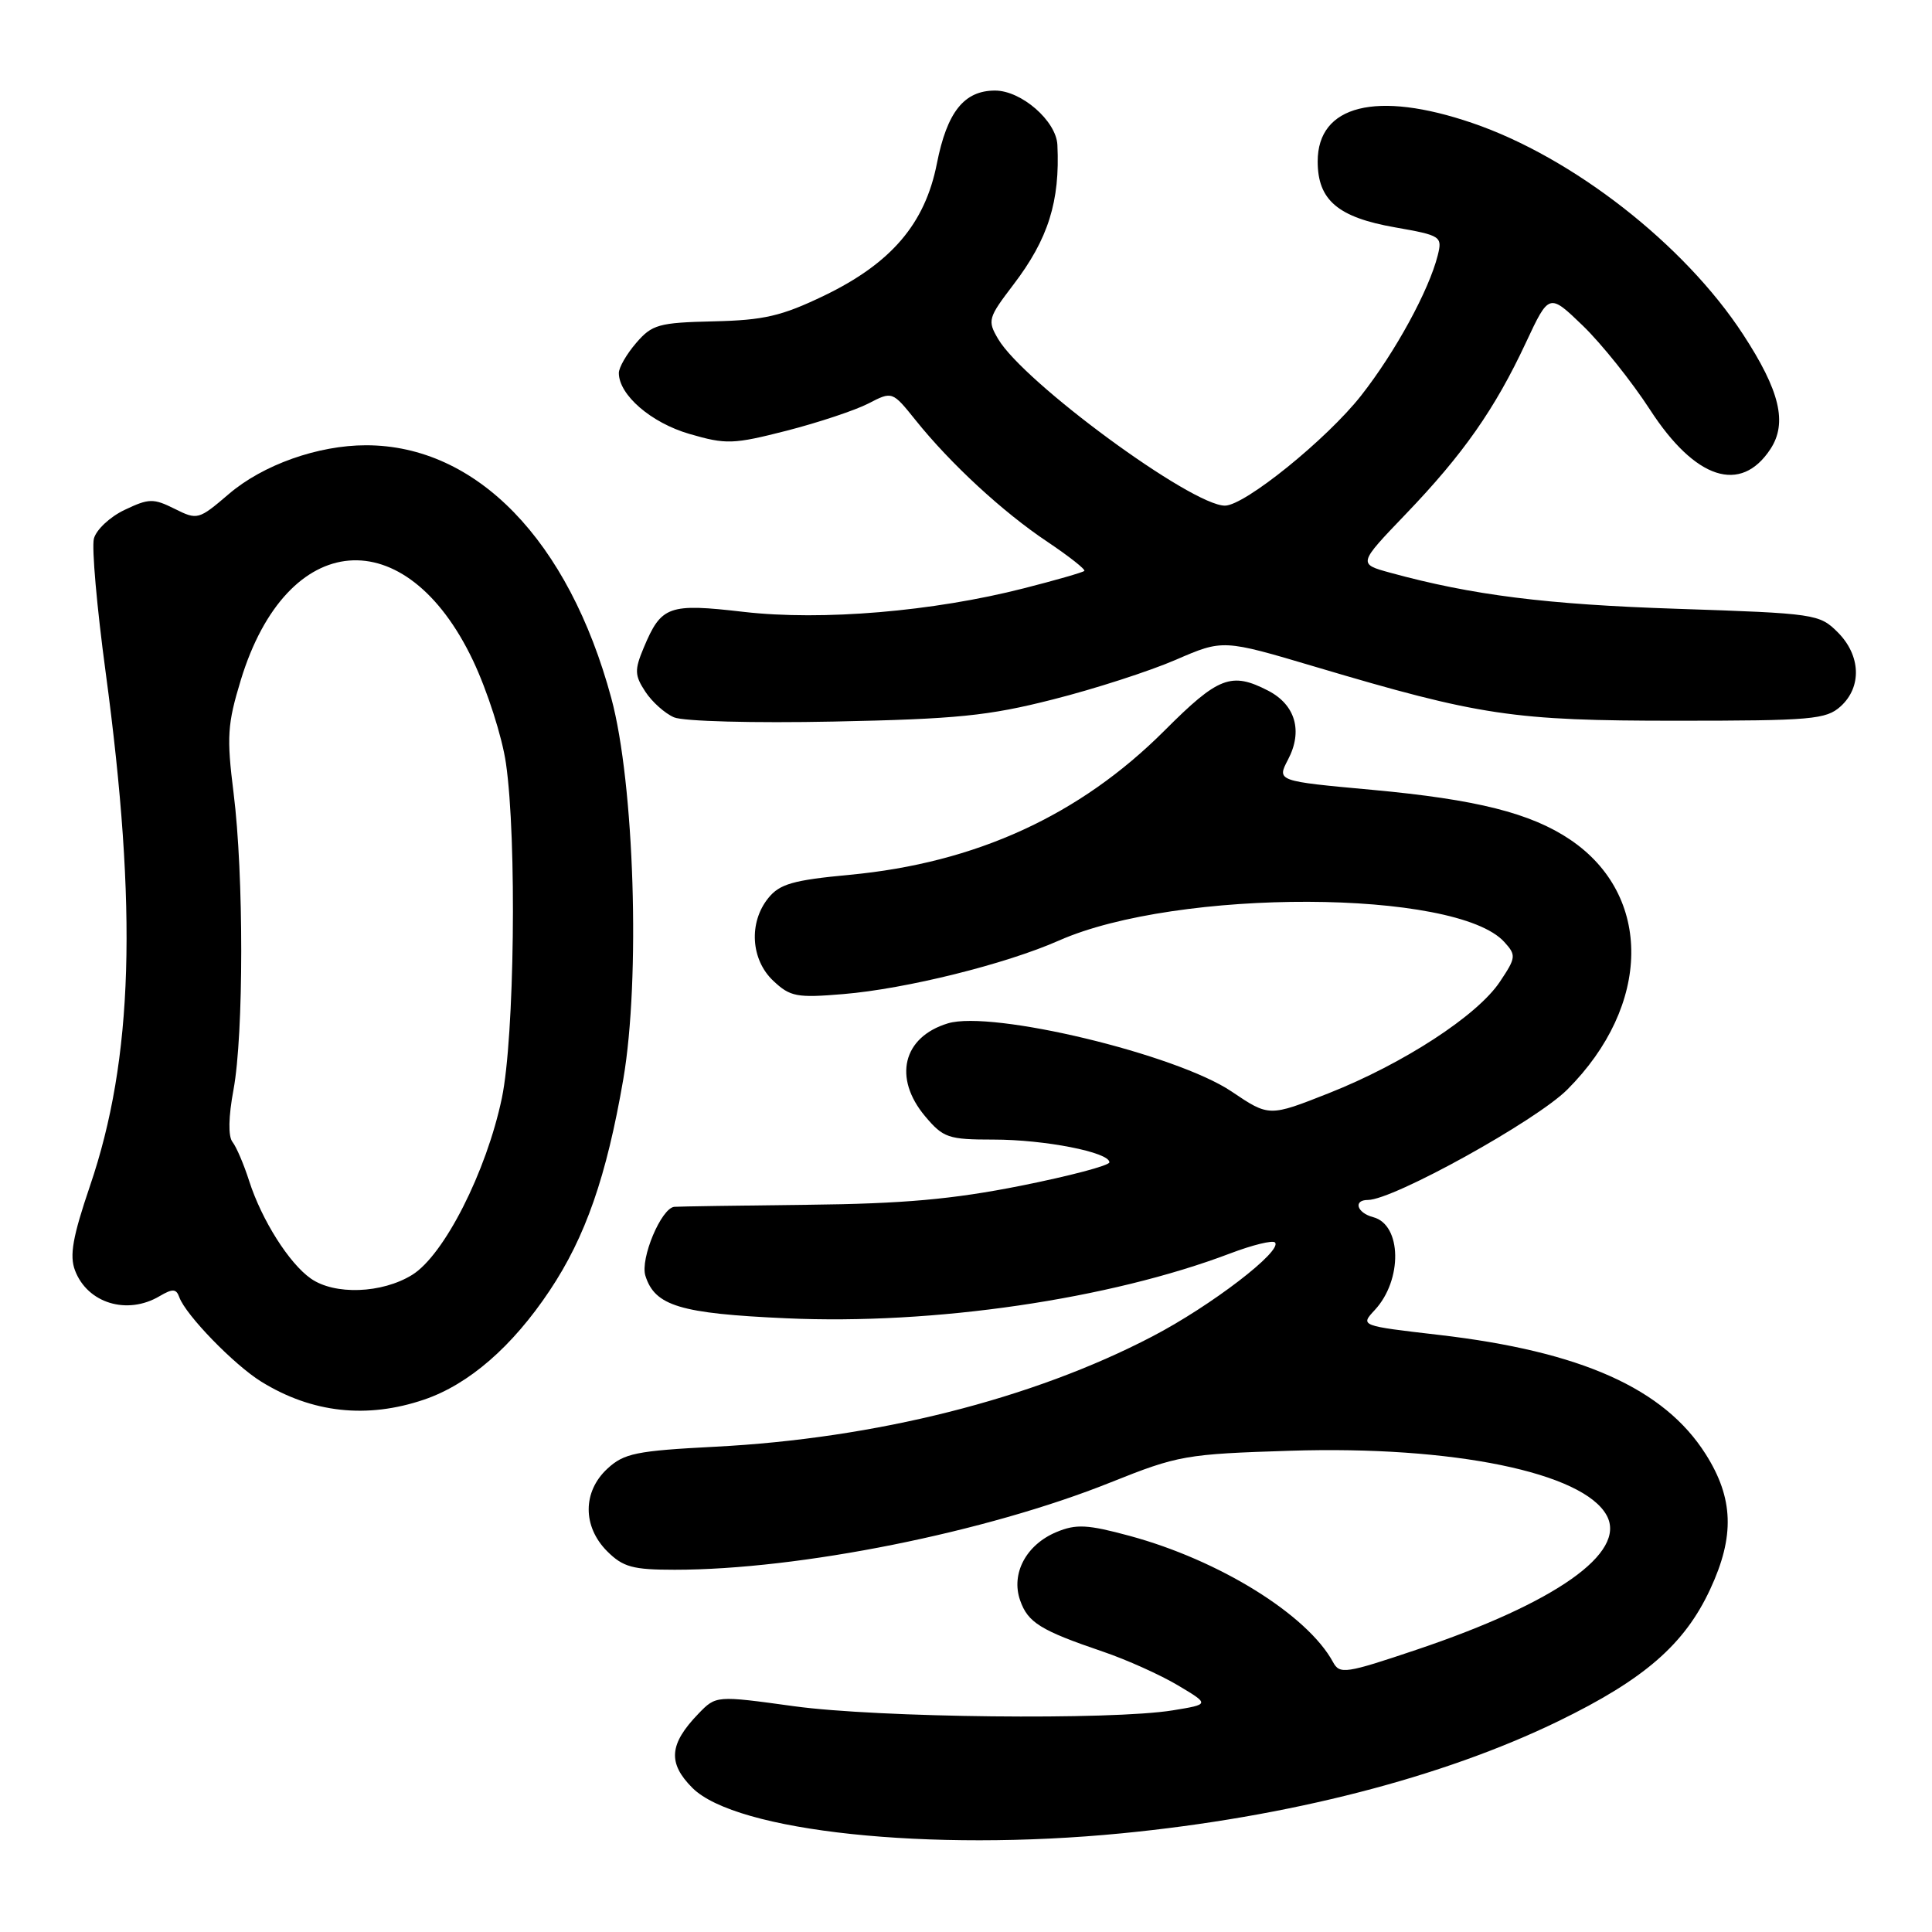 <?xml version="1.0" encoding="UTF-8" standalone="no"?>
<!DOCTYPE svg PUBLIC "-//W3C//DTD SVG 1.1//EN" "http://www.w3.org/Graphics/SVG/1.1/DTD/svg11.dtd" >
<svg xmlns="http://www.w3.org/2000/svg" xmlns:xlink="http://www.w3.org/1999/xlink" version="1.1" viewBox="0 0 256 256">
 <g >
 <path fill="currentColor"
d=" M 148.58 242.93 C 170.69 240.78 191.13 235.53 206.50 228.06 C 217.87 222.53 223.21 217.90 226.61 210.58 C 229.88 203.56 229.71 198.52 226.01 192.68 C 220.49 183.97 209.52 179.07 190.66 176.88 C 180.23 175.67 180.23 175.67 182.15 173.60 C 185.87 169.62 185.75 162.27 181.95 161.28 C 179.79 160.71 179.27 159.00 181.26 159.00 C 184.60 159.00 203.53 148.52 207.67 144.38 C 218.83 133.22 219.00 118.64 208.06 111.26 C 202.84 107.74 195.65 105.93 181.84 104.66 C 169.18 103.50 169.18 103.50 170.67 100.65 C 172.66 96.87 171.65 93.39 168.04 91.52 C 163.16 89.00 161.44 89.66 154.30 96.81 C 143.07 108.04 129.30 114.35 112.56 115.92 C 105.10 116.62 103.31 117.13 101.81 118.99 C 99.18 122.23 99.48 127.17 102.47 129.97 C 104.71 132.08 105.58 132.24 111.76 131.72 C 120.05 131.03 133.25 127.75 140.31 124.63 C 155.99 117.69 192.99 117.81 199.33 124.82 C 200.92 126.57 200.89 126.88 198.74 130.09 C 195.77 134.56 185.96 140.94 176.08 144.85 C 168.16 147.98 168.16 147.98 163.19 144.63 C 155.86 139.69 131.43 133.83 125.60 135.60 C 119.63 137.41 118.31 142.83 122.59 147.92 C 124.99 150.77 125.65 151.00 131.65 151.00 C 138.41 151.00 147.00 152.68 147.00 154.01 C 147.00 154.44 141.71 155.83 135.25 157.12 C 126.20 158.92 119.71 159.50 107.00 159.64 C 97.92 159.74 89.99 159.86 89.36 159.91 C 87.63 160.05 84.80 166.79 85.52 169.05 C 86.78 173.04 90.11 174.05 104.20 174.68 C 123.70 175.57 147.05 172.15 163.02 166.08 C 165.97 164.96 168.63 164.31 168.94 164.63 C 170.00 165.72 160.48 173.03 152.68 177.09 C 136.82 185.37 116.01 190.61 94.73 191.70 C 84.30 192.24 82.68 192.57 80.48 194.61 C 77.19 197.65 77.18 202.27 80.45 205.55 C 82.56 207.65 83.84 208.00 89.40 208.00 C 105.91 208.00 130.68 203.04 147.20 196.41 C 156.12 192.84 157.10 192.67 171.00 192.23 C 192.52 191.55 209.85 195.11 212.91 200.83 C 215.55 205.76 206.16 212.38 187.75 218.58 C 178.31 221.76 177.52 221.88 176.64 220.25 C 173.25 213.98 161.58 206.73 149.68 203.51 C 144.10 202.00 142.60 201.92 140.00 203.00 C 135.98 204.67 133.93 208.50 135.17 212.05 C 136.20 215.00 137.85 216.03 146.17 218.86 C 149.29 219.92 153.75 221.93 156.07 223.31 C 160.30 225.83 160.30 225.83 155.40 226.63 C 147.34 227.95 116.30 227.61 105.19 226.08 C 94.88 224.66 94.88 224.66 92.54 227.08 C 88.66 231.10 88.46 233.61 91.74 236.90 C 97.53 242.69 123.18 245.41 148.58 242.93 Z  M 56.21 185.45 C 62.13 183.43 67.88 178.44 72.84 171.00 C 77.58 163.90 80.37 155.89 82.59 143.00 C 84.87 129.69 84.06 103.82 81.00 92.50 C 75.34 71.58 63.14 59.00 48.50 59.00 C 42.14 59.00 34.84 61.59 30.32 65.46 C 26.32 68.88 26.16 68.93 23.14 67.42 C 20.33 66.02 19.73 66.03 16.52 67.56 C 14.57 68.48 12.74 70.20 12.44 71.38 C 12.14 72.56 12.84 80.49 13.99 89.01 C 18.25 120.62 17.66 140.32 11.92 157.15 C 9.63 163.89 9.19 166.37 9.94 168.34 C 11.59 172.69 16.85 174.29 21.14 171.75 C 22.88 170.73 23.35 170.75 23.76 171.89 C 24.61 174.25 31.01 180.84 34.61 183.07 C 41.34 187.23 48.62 188.03 56.21 185.45 Z  M 139.52 92.68 C 145.03 91.29 152.35 88.92 155.79 87.43 C 162.05 84.72 162.05 84.72 174.27 88.35 C 196.13 94.85 200.51 95.50 222.14 95.50 C 240.06 95.50 241.97 95.33 243.89 93.60 C 246.73 91.03 246.57 86.84 243.51 83.78 C 241.09 81.36 240.53 81.28 222.26 80.67 C 204.91 80.10 195.11 78.87 184.22 75.89 C 179.94 74.72 179.94 74.72 186.28 68.11 C 193.88 60.19 198.08 54.20 202.19 45.40 C 205.26 38.84 205.26 38.84 209.75 43.17 C 212.21 45.55 216.21 50.55 218.63 54.28 C 224.63 63.54 230.66 65.50 234.60 59.49 C 236.86 56.03 235.84 51.77 230.96 44.30 C 223.17 32.37 208.36 20.82 195.06 16.29 C 182.40 11.97 174.60 13.92 174.60 21.39 C 174.60 26.52 177.28 28.80 184.87 30.13 C 190.95 31.20 191.13 31.33 190.51 33.83 C 189.34 38.49 184.88 46.65 180.36 52.41 C 175.81 58.20 164.93 67.00 162.31 67.00 C 157.88 67.00 135.64 50.66 132.26 44.92 C 130.82 42.47 130.92 42.13 134.28 37.72 C 138.90 31.67 140.47 26.68 140.11 19.20 C 139.96 16.03 135.34 12.00 131.85 12.00 C 127.75 12.00 125.49 14.83 124.14 21.68 C 122.57 29.65 118.10 34.88 109.19 39.18 C 103.57 41.88 101.23 42.43 94.55 42.58 C 87.28 42.75 86.40 43.00 84.30 45.44 C 83.03 46.91 82.00 48.70 82.00 49.42 C 82.00 52.33 86.27 56.02 91.36 57.50 C 96.21 58.91 97.15 58.88 104.24 57.07 C 108.44 55.99 113.31 54.37 115.06 53.47 C 118.23 51.83 118.23 51.83 121.31 55.66 C 125.93 61.43 132.88 67.85 138.77 71.78 C 141.66 73.72 143.87 75.46 143.68 75.65 C 143.49 75.84 139.89 76.88 135.68 77.95 C 123.64 81.03 108.95 82.27 98.57 81.08 C 88.56 79.92 87.63 80.26 85.29 85.84 C 84.06 88.78 84.09 89.49 85.51 91.65 C 86.39 93.00 88.10 94.53 89.31 95.05 C 90.54 95.58 99.85 95.83 110.50 95.61 C 126.73 95.28 130.96 94.86 139.52 92.68 Z  M 41.18 169.41 C 38.31 167.40 34.68 161.66 33.02 156.50 C 32.32 154.30 31.32 151.97 30.81 151.32 C 30.22 150.59 30.27 147.97 30.94 144.39 C 32.30 137.02 32.31 115.88 30.95 105.07 C 30.02 97.64 30.13 95.95 31.91 90.10 C 38.02 70.09 53.77 68.78 62.68 87.53 C 64.57 91.52 66.54 97.65 67.04 101.14 C 68.50 111.21 68.17 137.52 66.50 145.50 C 64.45 155.27 58.84 166.32 54.61 168.93 C 50.61 171.40 44.34 171.63 41.18 169.41 Z "/>
</g>
</svg>